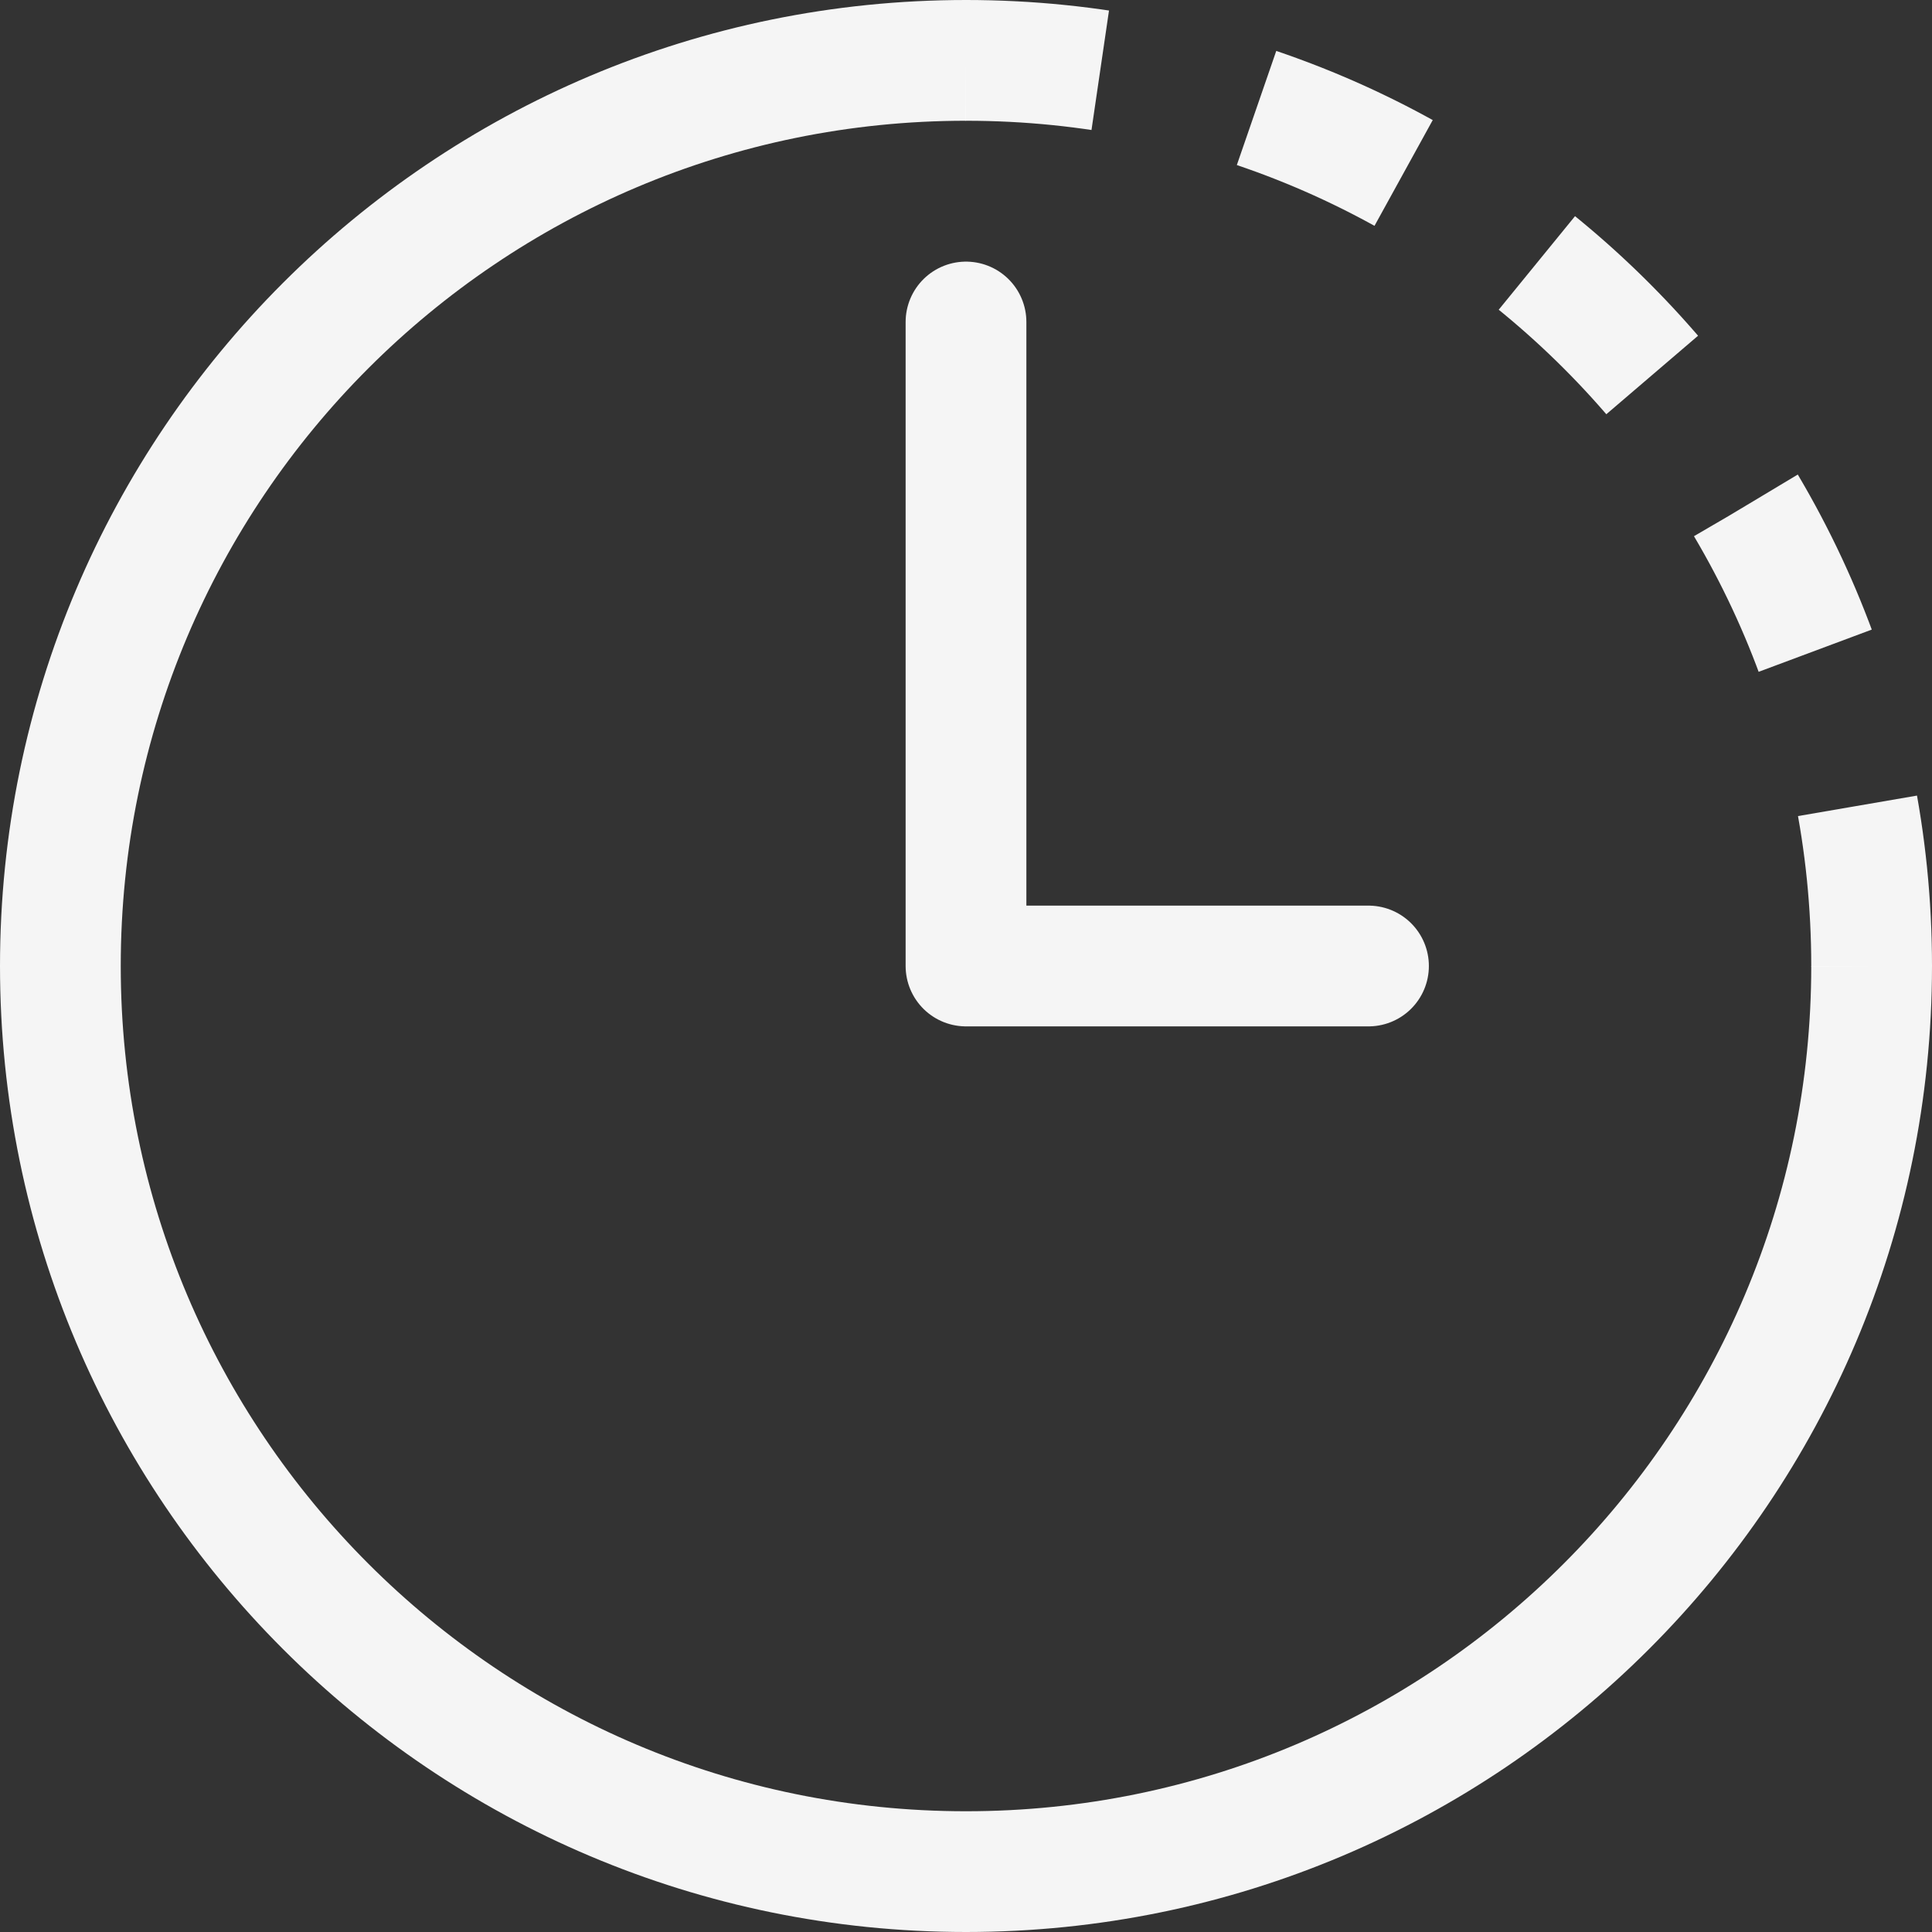 <svg width="24" height="24" viewBox="0 0 24 24" fill="none" xmlns="http://www.w3.org/2000/svg">
<rect x="0" y="0" width="24" height="24" fill="#333333" stroke="none"/>
<path d="M23.25 12C23.25 18.213 18.213 23.25 12 23.25C5.787 23.25 0.75 18.213 0.75 12C0.75 5.787 5.787 0.75 12 0.75" stroke="white" stroke-opacity="0.949" stroke-width="1.5"/>
<path d="M12 4V12H17" stroke="white" stroke-opacity="0.949" stroke-width="1.5" stroke-linecap="round" stroke-linejoin="round"/>
<path d="M23.25 12C23.25 5.787 18.213 0.75 12 0.75" stroke="white" stroke-opacity="0.949" stroke-width="1.5" stroke-dasharray="2 2"/>
</svg>
